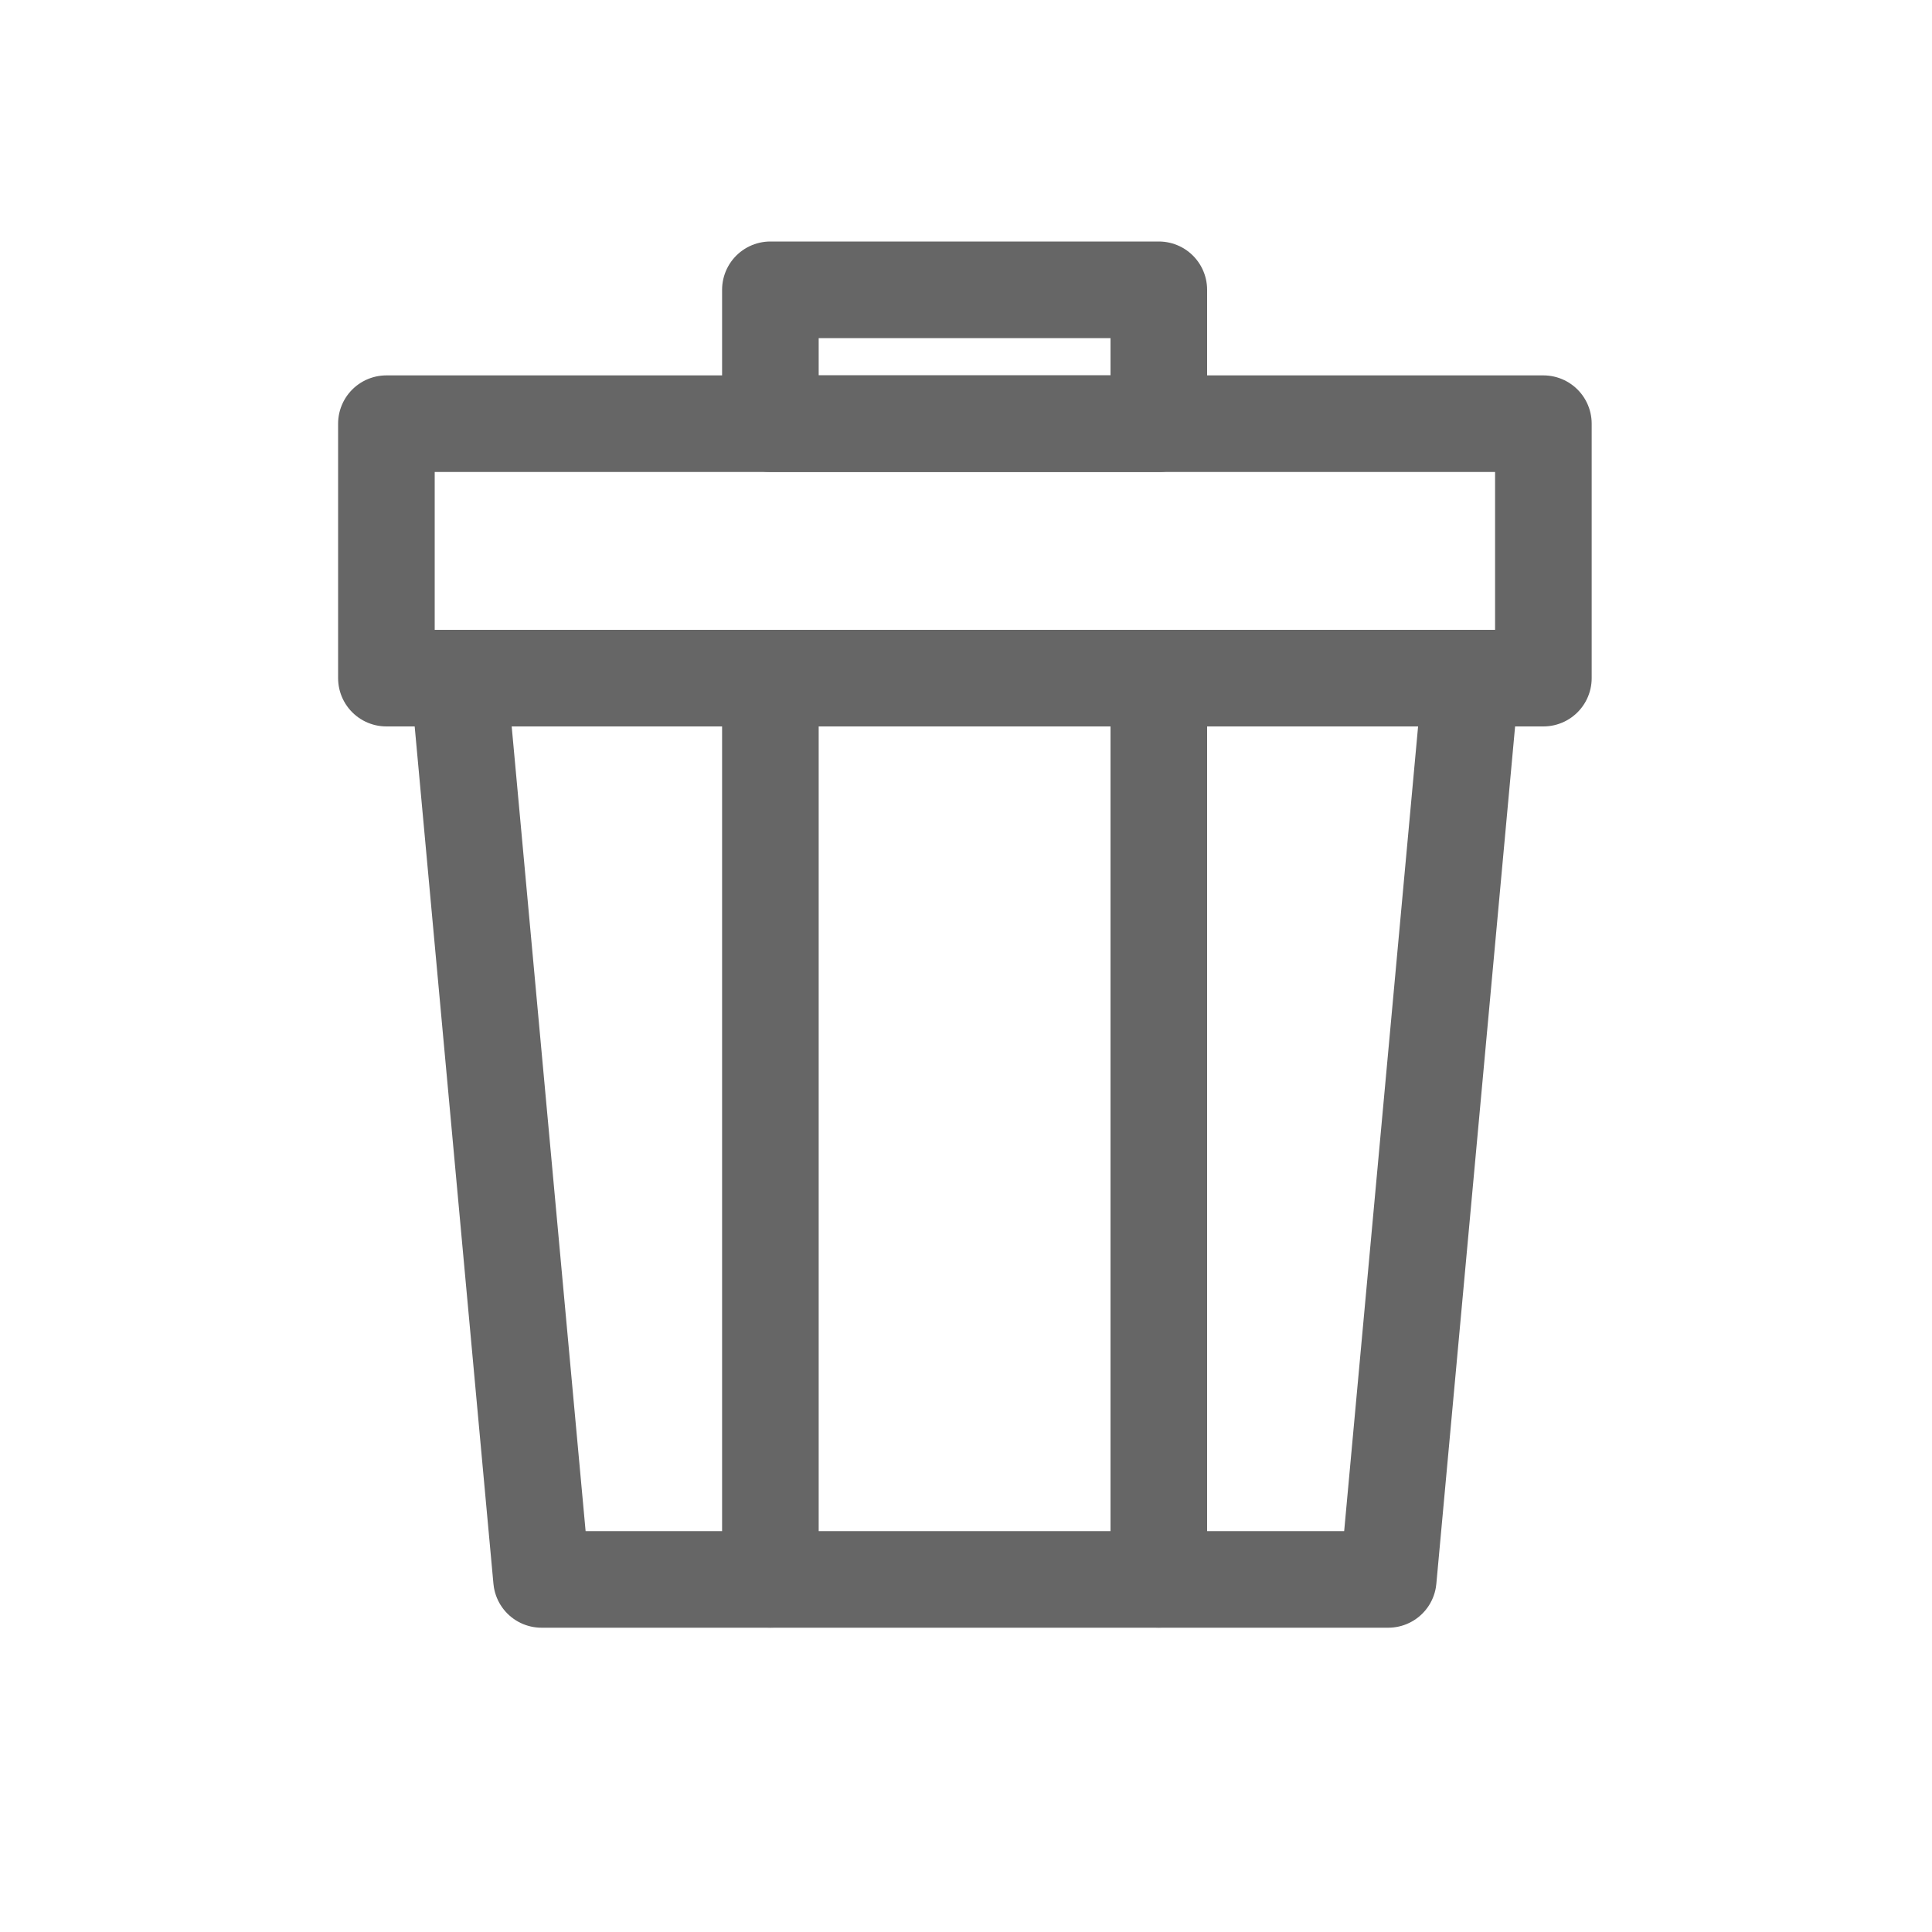 <svg xmlns="http://www.w3.org/2000/svg" width="20" height="20" viewBox="0 0 20 20">
  <g id="그룹_3581" data-name="그룹 3581" transform="translate(6460 -6266)">
    <g id="그룹_3547" data-name="그룹 3547" transform="translate(-5655.007 6165.519)">
      <path id="패스_35281" data-name="패스 35281" d="M-788.767,112.861l-.857,9.329h-8.765l-.857-9.329" transform="translate(-0.998 -5.359)" fill="none" stroke="#666" stroke-linecap="round" stroke-linejoin="round" stroke-width="1"/>
      <rect id="사각형_1026" data-name="사각형 1026" width="11.977" height="2.634" transform="translate(-800.993 104.867)" fill="none" stroke="#666" stroke-linecap="round" stroke-linejoin="round" stroke-width="1"/>
      <line id="선_134" data-name="선 134" y1="9.329" transform="translate(-792.997 107.501)" fill="none" stroke="#666" stroke-linecap="round" stroke-linejoin="round" stroke-width="1"/>
      <line id="선_135" data-name="선 135" y1="9.329" transform="translate(-797.018 107.501)" fill="none" stroke="#666" stroke-linecap="round" stroke-linejoin="round" stroke-width="1"/>
      <rect id="사각형_1027" data-name="사각형 1027" width="4.021" height="1.386" transform="translate(-797.018 103.481)" fill="none" stroke="#666" stroke-linecap="round" stroke-linejoin="round" stroke-width="1"/>
    </g>
    <rect id="사각형_1128" data-name="사각형 1128" width="20" height="20" transform="translate(-6460 6266)" fill="none"/>
  </g>
</svg>
